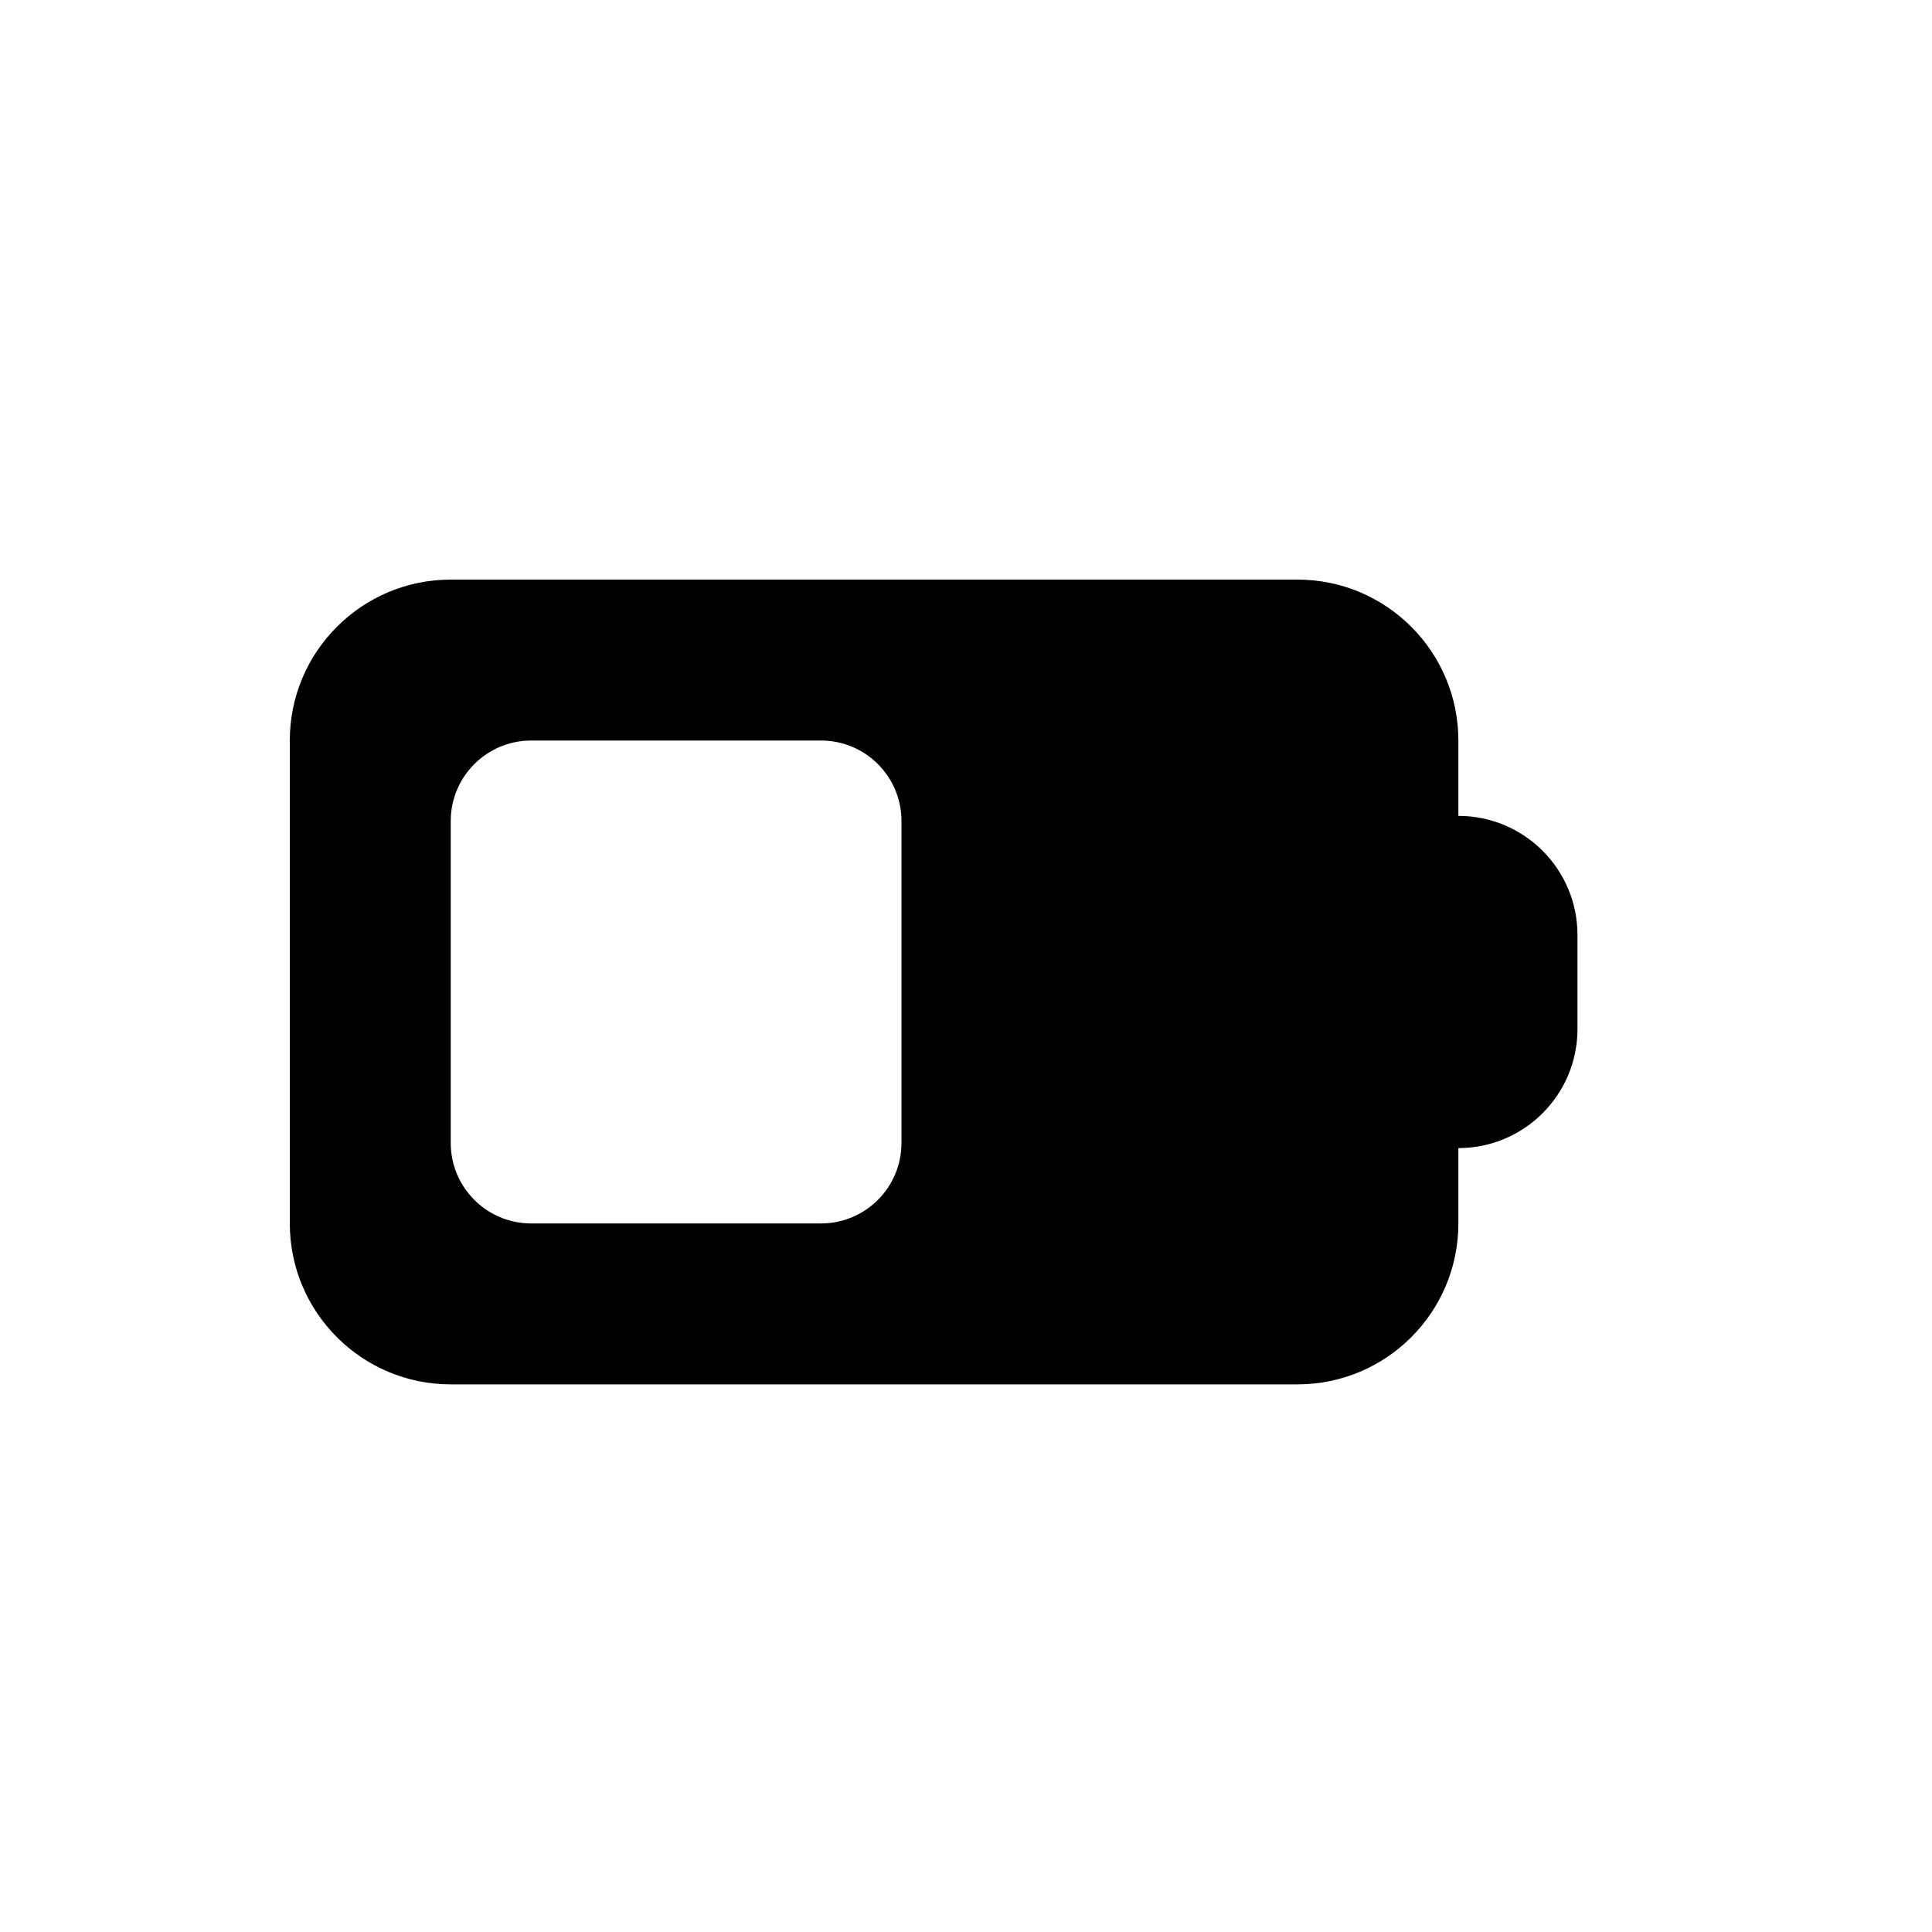 <svg width="20" height="20" viewBox="0 0 20 20" fill="none" xmlns="http://www.w3.org/2000/svg">
<path fill-rule="evenodd" clip-rule="evenodd" d="M3 7.666C3 6.746 3.746 6 4.666 6H13.431C14.351 6 15.097 6.746 15.097 7.666V8.446C15.778 8.446 16.33 8.998 16.33 9.679V10.652C16.33 11.333 15.778 11.885 15.097 11.885V12.665C15.097 13.585 14.351 14.331 13.431 14.331H4.666C3.746 14.331 3 13.585 3 12.665V7.666ZM5.499 7.666C5.039 7.666 4.666 8.039 4.666 8.499V11.832C4.666 12.292 5.039 12.665 5.499 12.665H8.499C8.959 12.665 9.332 12.292 9.332 11.832V8.499C9.332 8.039 8.959 7.666 8.499 7.666H5.499Z" fill="black"/>
</svg>

